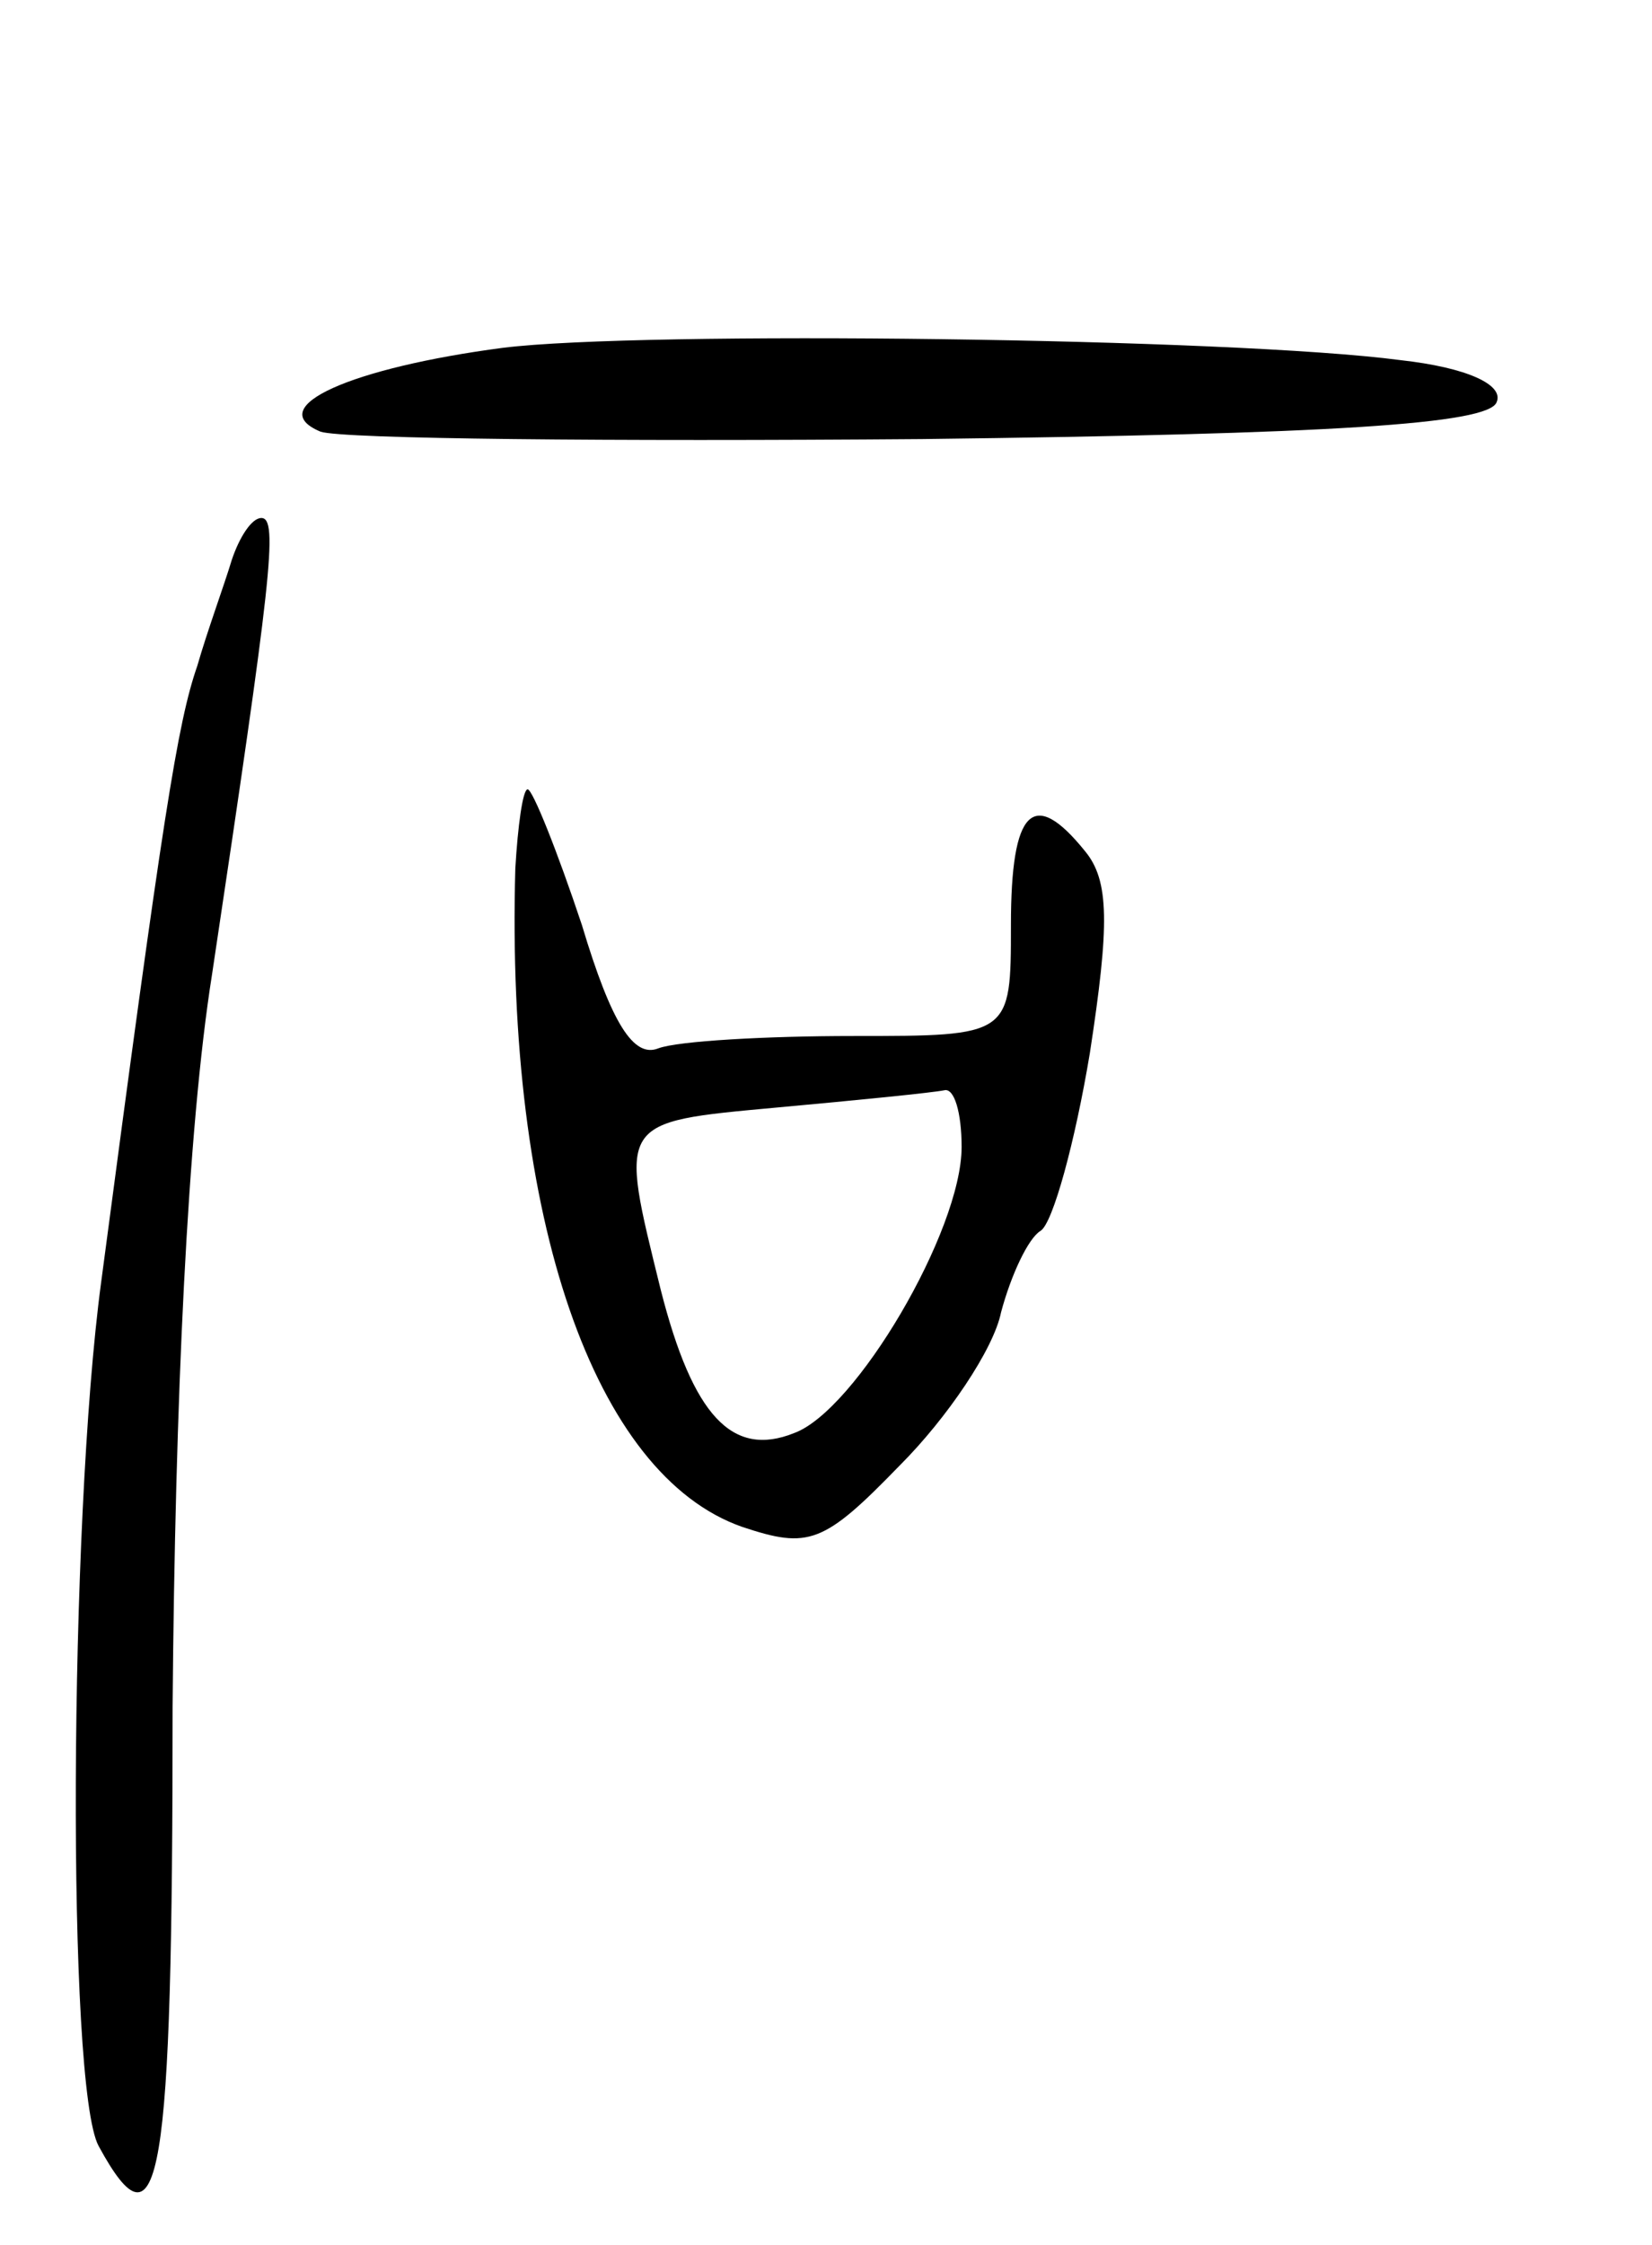 <svg version="1.0" xmlns="http://www.w3.org/2000/svg"
 width="67pt" height="91pt" viewBox="0 0 67 91"
 preserveAspectRatio="xMidYMid meet">
<g transform="translate(0,91) scale(0.1,-0.1)"
fill="#000000" stroke="none">
<path d="M204 769 c-61 -8 -98 -24 -74 -34 9 -3 118 -4 244 -3 165 2 230 6
233 15 3 7 -12 14 -39 17 -68 9 -308 12 -364 5z"/>
<path d="M94 683 c-3 -10 -10 -29 -14 -43 -8 -23 -14 -61 -39 -250 -13 -97
-14 -326 -1 -350 25 -46 30 -15 30 178 1 124 6 234 16 297 24 160 27 185 20
185 -4 0 -9 -8 -12 -17z"/>
<path d="M209 558 c-4 -142 32 -246 92 -267 27 -9 33 -7 64 25 19 19 38 47 41
62 4 15 11 30 16 33 5 3 14 36 20 72 8 52 8 70 -2 82 -21 26 -30 17 -30 -30 0
-45 0 -45 -64 -45 -35 0 -71 -2 -79 -5 -10 -4 -19 10 -31 50 -10 30 -20 55
-22 55 -2 0 -4 -15 -5 -32z m181 -113 c0 -34 -43 -107 -68 -116 -25 -10 -41 7
-54 58 -17 69 -18 68 47 74 33 3 63 6 68 7 4 1 7 -9 7 -23z"/>
</g>
</svg>
